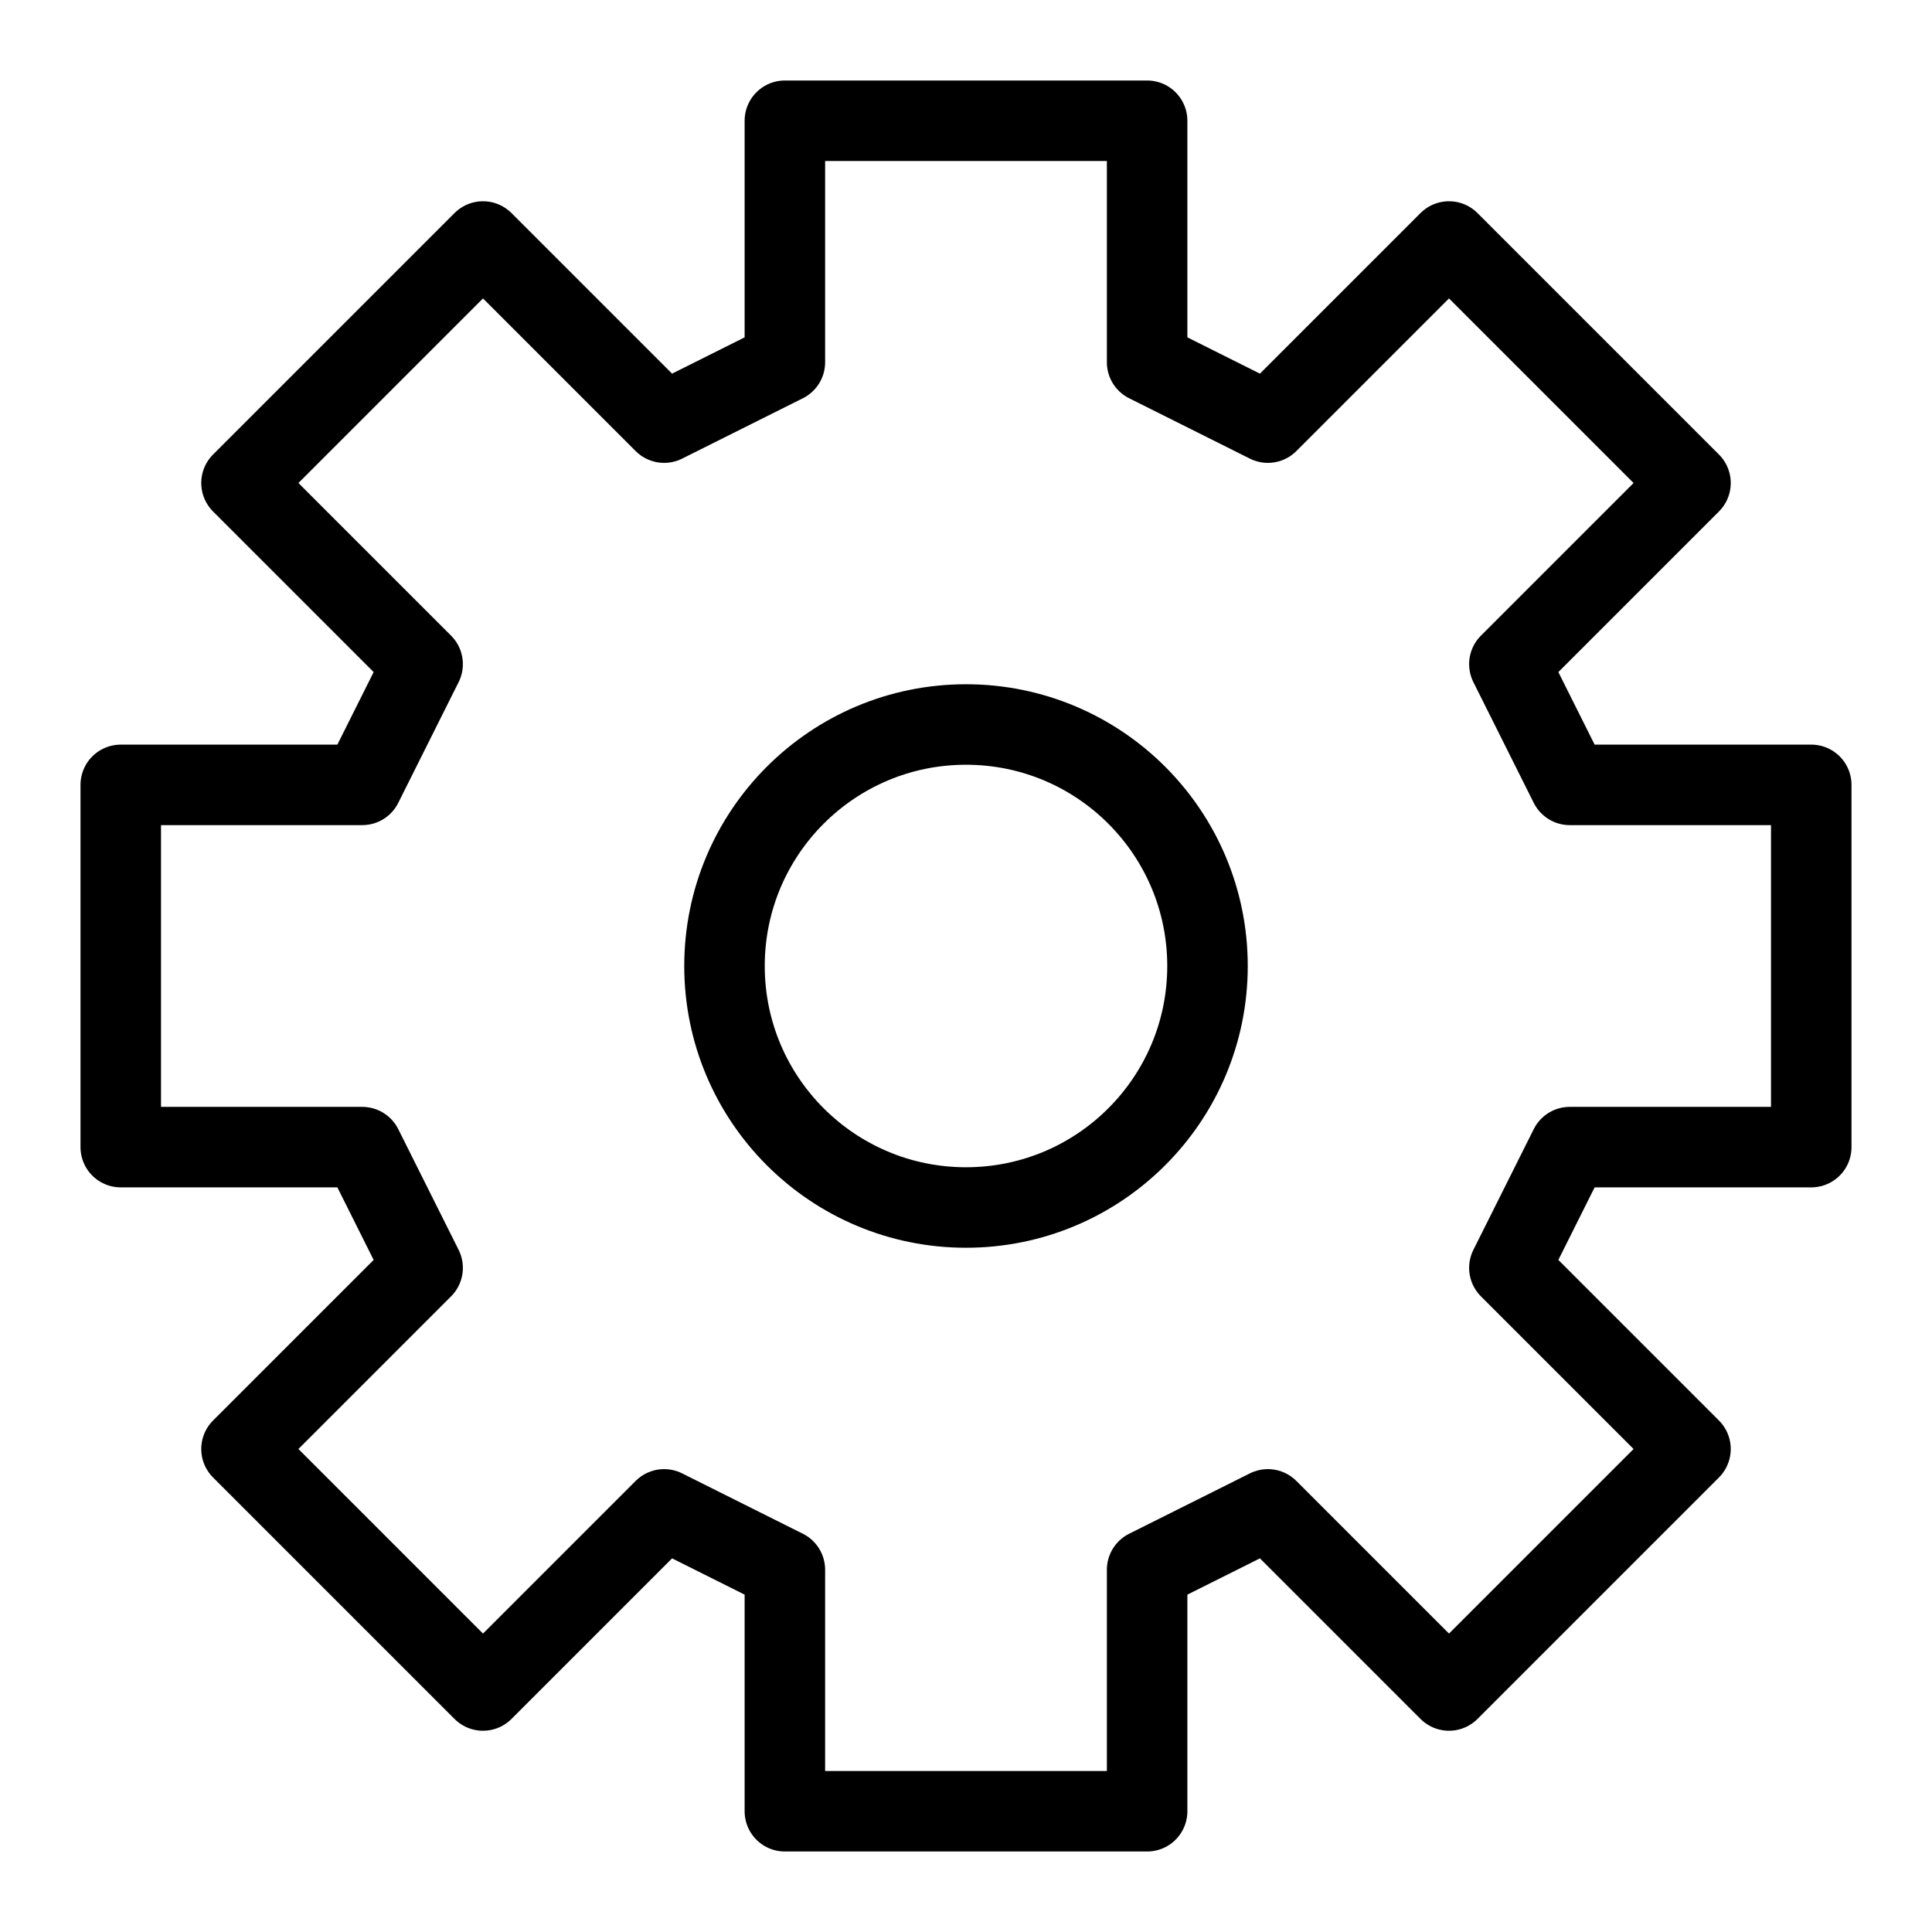 <svg width="24" height="24" viewBox="0 0 24 24" fill="none" xmlns="http://www.w3.org/2000/svg">
<path d="M9.75 1.5V4.5L8.25 5.25L6 3L3 6L5.25 8.25L4.5 9.75H1.5V14.25H4.5L5.25 15.75L3 18L6 21L8.25 18.75L9.75 19.5V22.5H14.25V19.5L15.75 18.75L18 21L21 18L18.75 15.75L19.5 14.25H22.5V9.75H19.5L18.75 8.25L21 6L18 3L15.75 5.25L14.25 4.5V1.5H9.75Z" stroke="black" stroke-linecap="round" stroke-linejoin="round"/>
<path d="M12 15C13.657 15 15 13.657 15 12C15 10.343 13.657 9 12 9C10.343 9 9 10.343 9 12C9 13.657 10.343 15 12 15Z" stroke="black" stroke-linecap="round" stroke-linejoin="round"/>
</svg>
